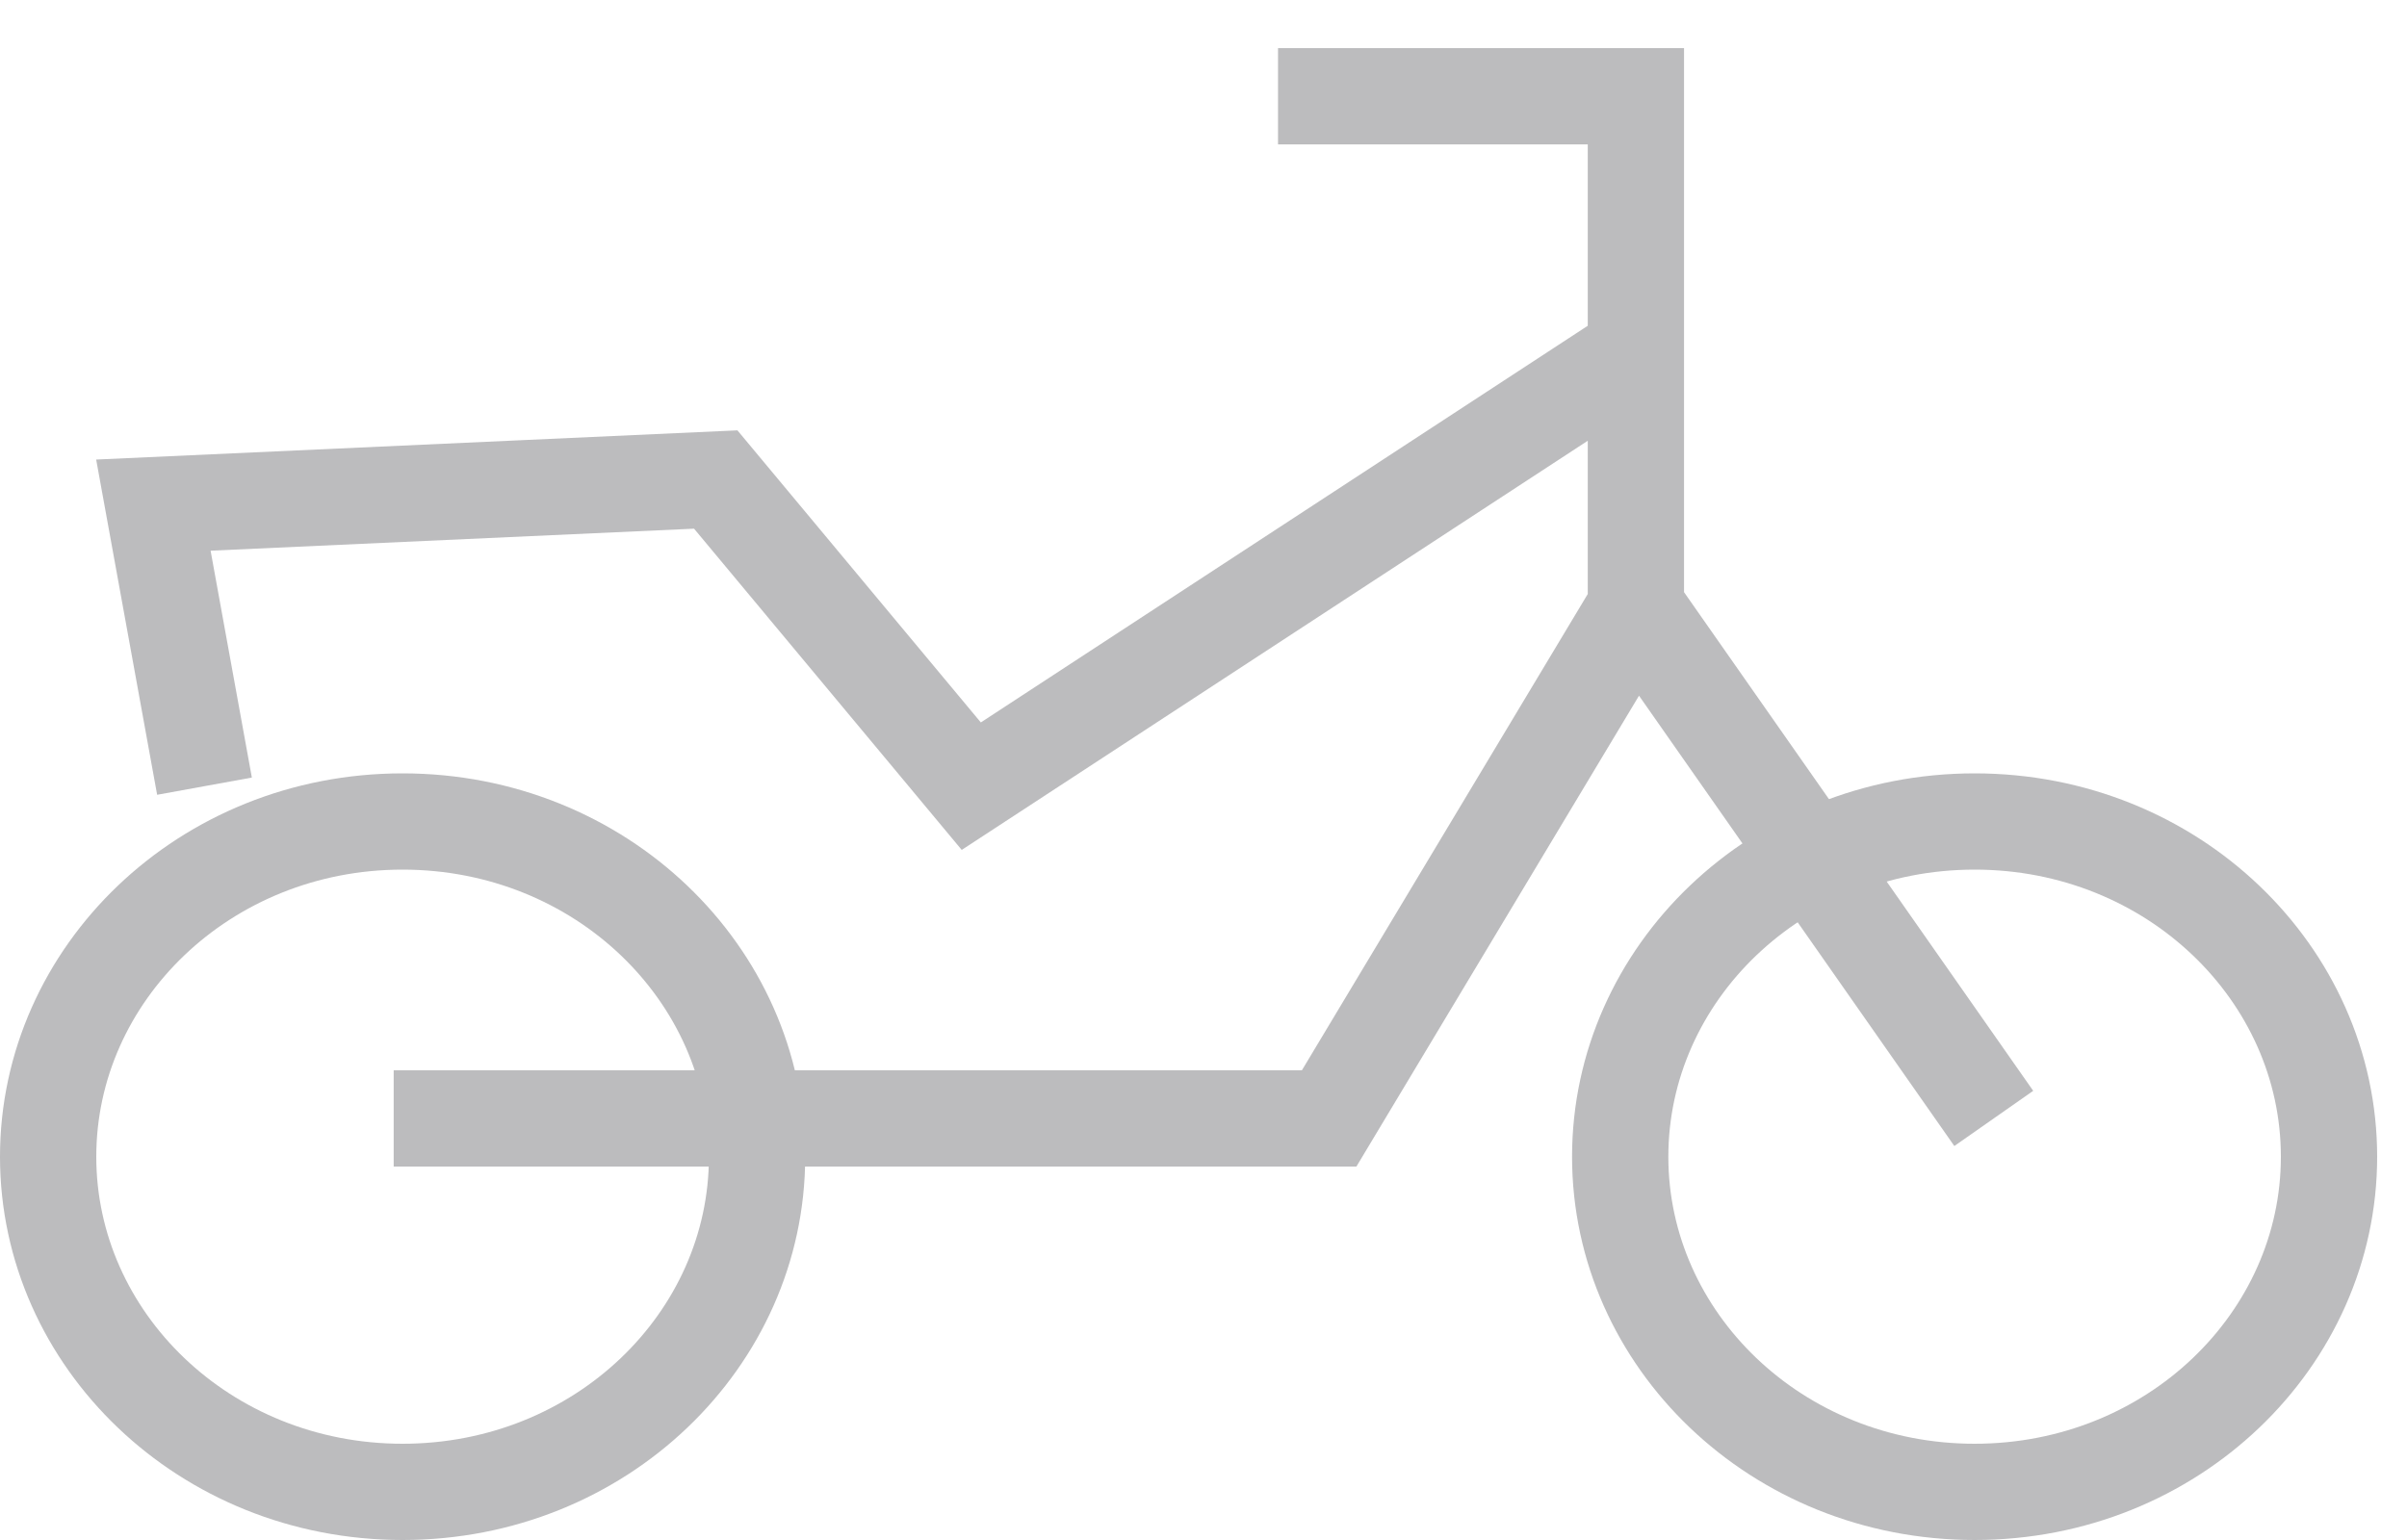 <svg width="25" height="16" viewBox="0 0 25 16" fill="none" xmlns="http://www.w3.org/2000/svg">
<path d="M7.863 12.018C7.863 13.918 6.238 15.5 4.181 15.5C2.125 15.5 0.5 13.918 0.5 12.018C0.5 10.117 2.125 8.535 4.181 8.535C6.238 8.535 7.863 10.117 7.863 12.018ZM24.19 12.018C24.19 13.918 22.565 15.5 20.509 15.5C18.452 15.5 16.828 13.918 16.828 12.018C16.828 10.117 18.452 8.535 20.509 8.535C22.565 8.535 24.19 10.117 24.19 12.018Z" stroke="#BCBCBE"/>
<path d="M4.089 11.62H13.805L16.991 6.31M16.991 6.31L20.708 11.62M16.991 6.31V3.655M13.274 1H16.991V3.655M16.991 3.655L10.088 8.168L7.434 4.982L1.593 5.248L2.124 8.168" stroke="#BCBCBE"/>
</svg>
